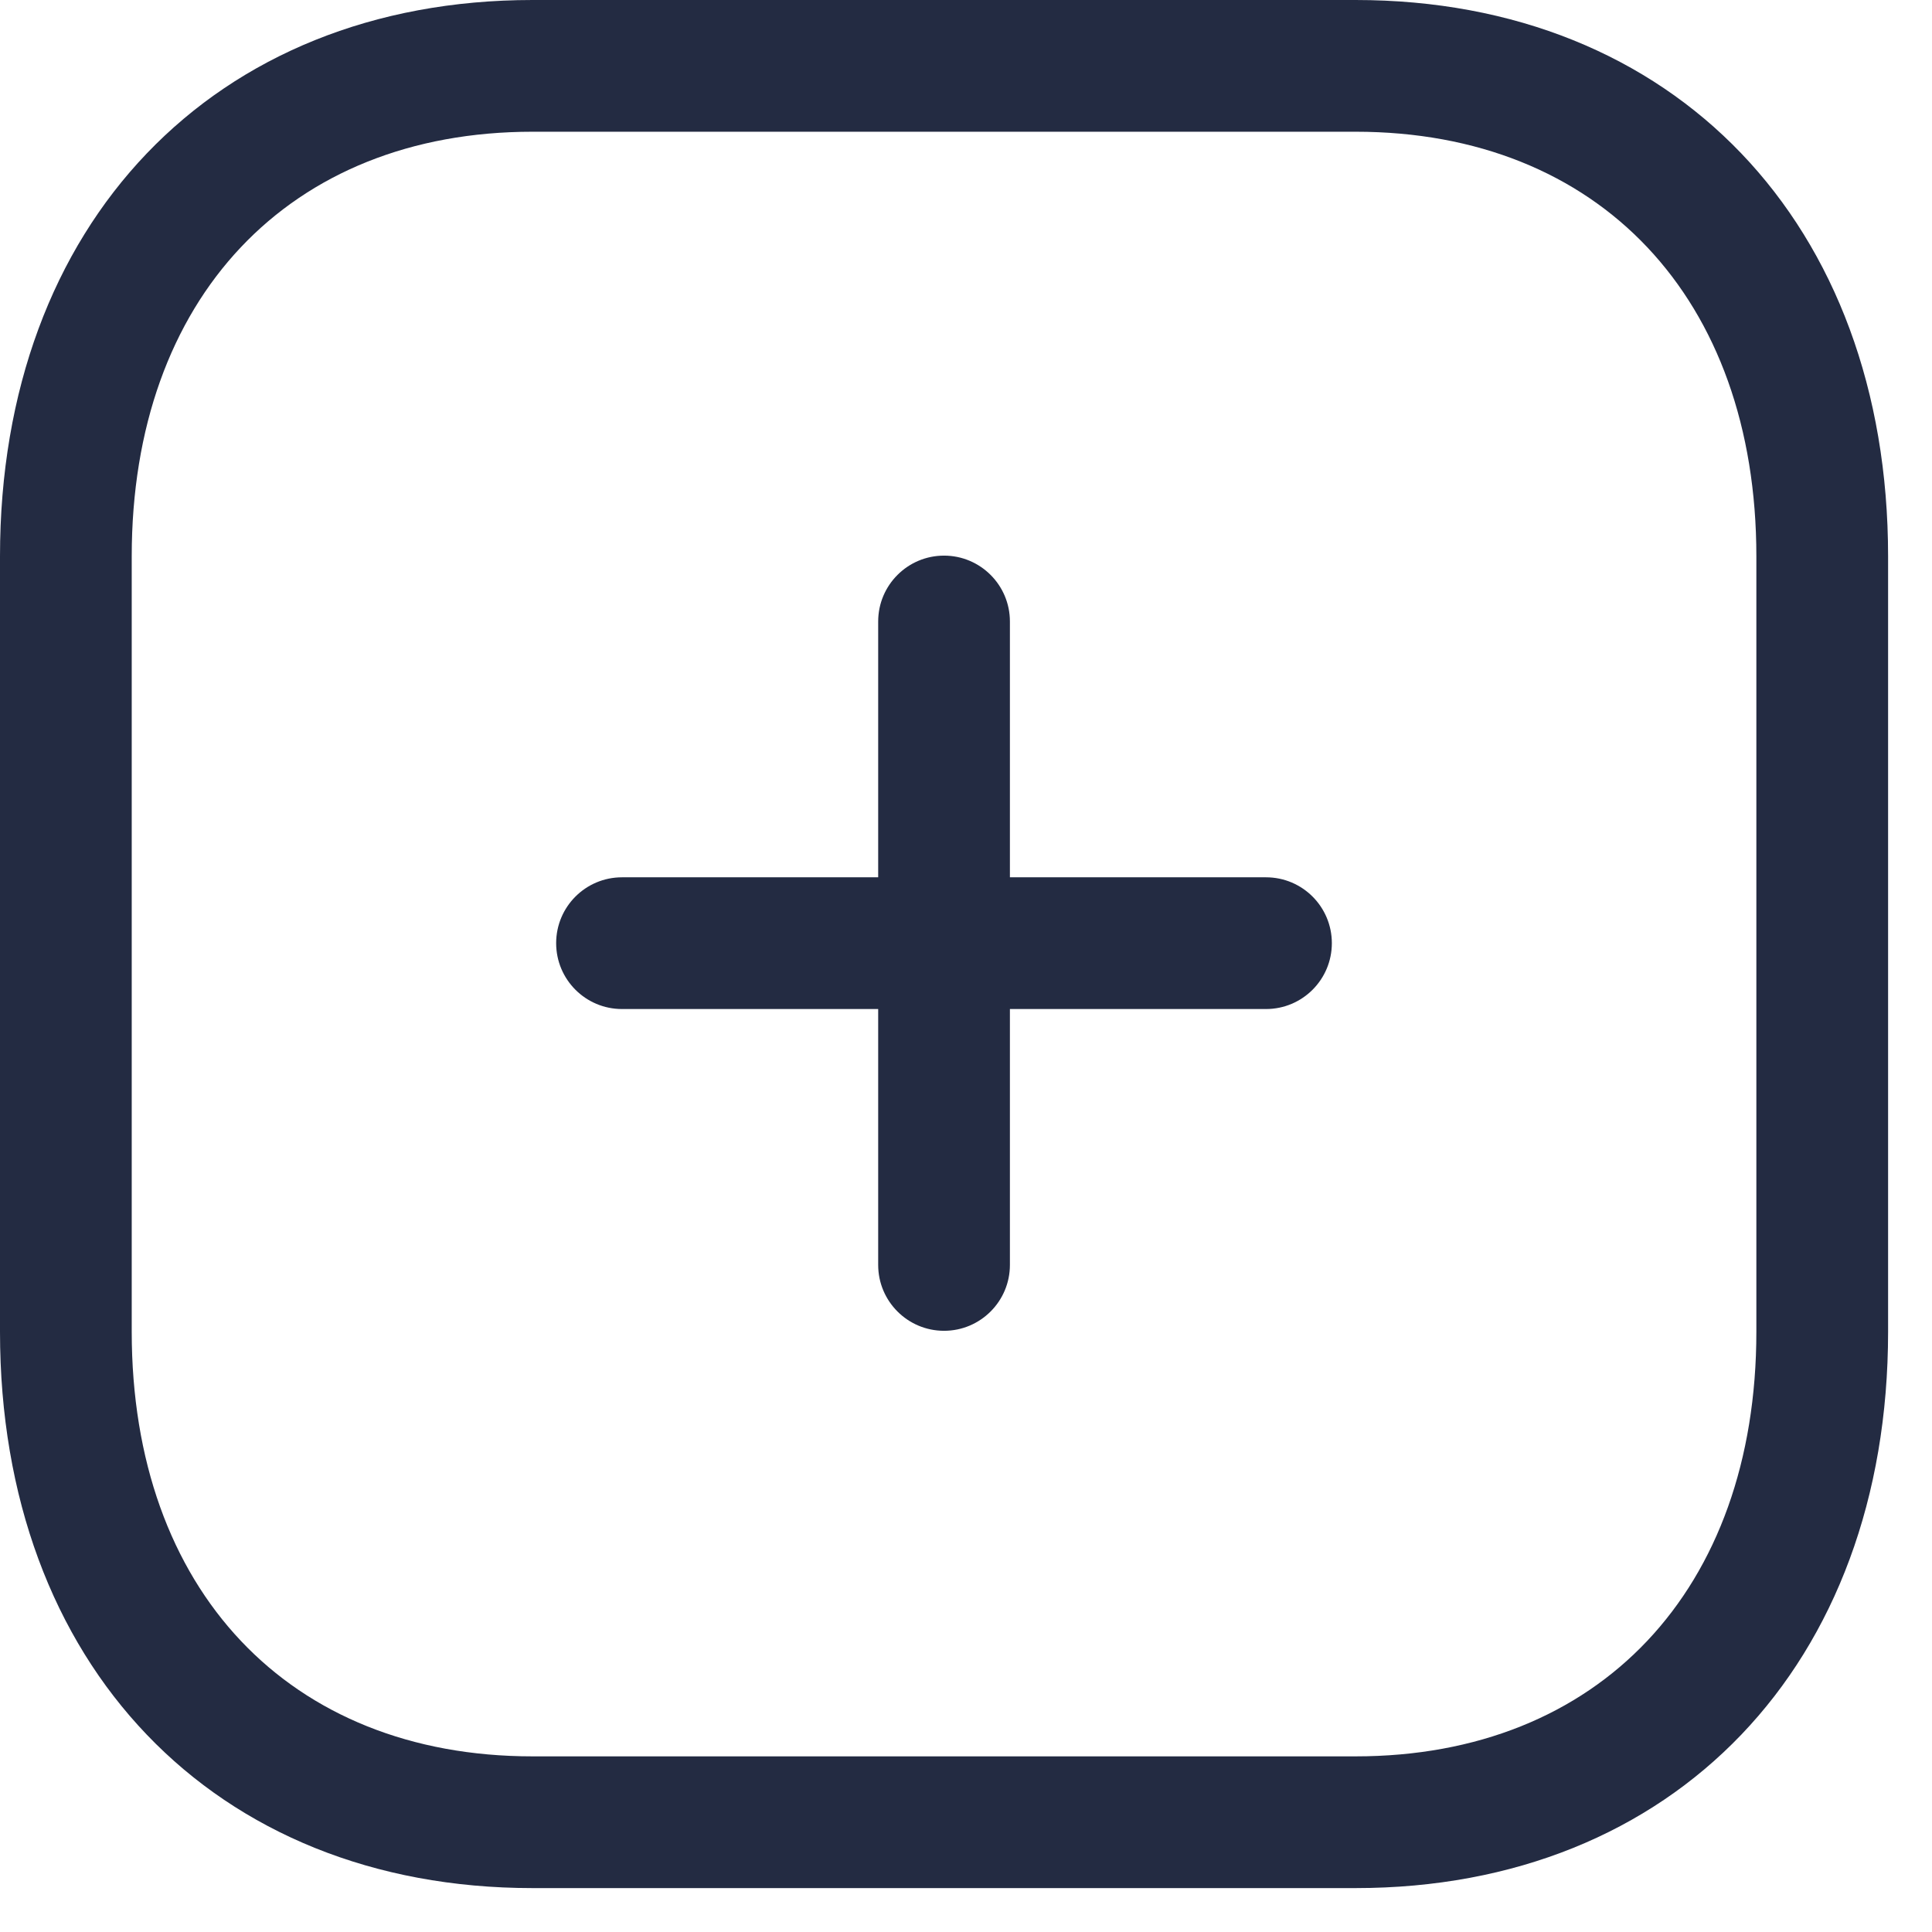<svg width="22" height="22" viewBox="0 0 22 22" fill="none" xmlns="http://www.w3.org/2000/svg">
<g id="Plus">
<path id="Fill 1" fill-rule="evenodd" clip-rule="evenodd" d="M10.75 15.154C10.336 15.154 10 14.818 10 14.404V7.077C10 6.663 10.336 6.327 10.75 6.327C11.164 6.327 11.5 6.663 11.5 7.077V14.404C11.5 14.818 11.164 15.154 10.75 15.154Z" fill="#232B42"/>
<path id="Fill 3" fill-rule="evenodd" clip-rule="evenodd" d="M14.416 11.49H7.083C6.668 11.49 6.333 11.154 6.333 10.74C6.333 10.326 6.668 9.99 7.083 9.99H14.416C14.831 9.99 15.166 10.326 15.166 10.74C15.166 11.154 14.831 11.49 14.416 11.49Z" fill="#232B42"/>
<path id="Fill 5" fill-rule="evenodd" clip-rule="evenodd" d="M6.064 1.5C3.292 1.5 1.5 3.397 1.5 6.335V15.165C1.5 18.103 3.292 20 6.064 20H15.436C18.209 20 20 18.103 20 15.165V6.335C20 3.397 18.209 1.5 15.436 1.5H6.064ZM15.436 21.5H6.064C2.437 21.5 0 18.954 0 15.165V6.335C0 2.546 2.437 0 6.064 0H15.436C19.063 0 21.5 2.546 21.5 6.335V15.165C21.5 18.954 19.063 21.5 15.436 21.5Z" fill="#232B42"/>
</g>
</svg>
